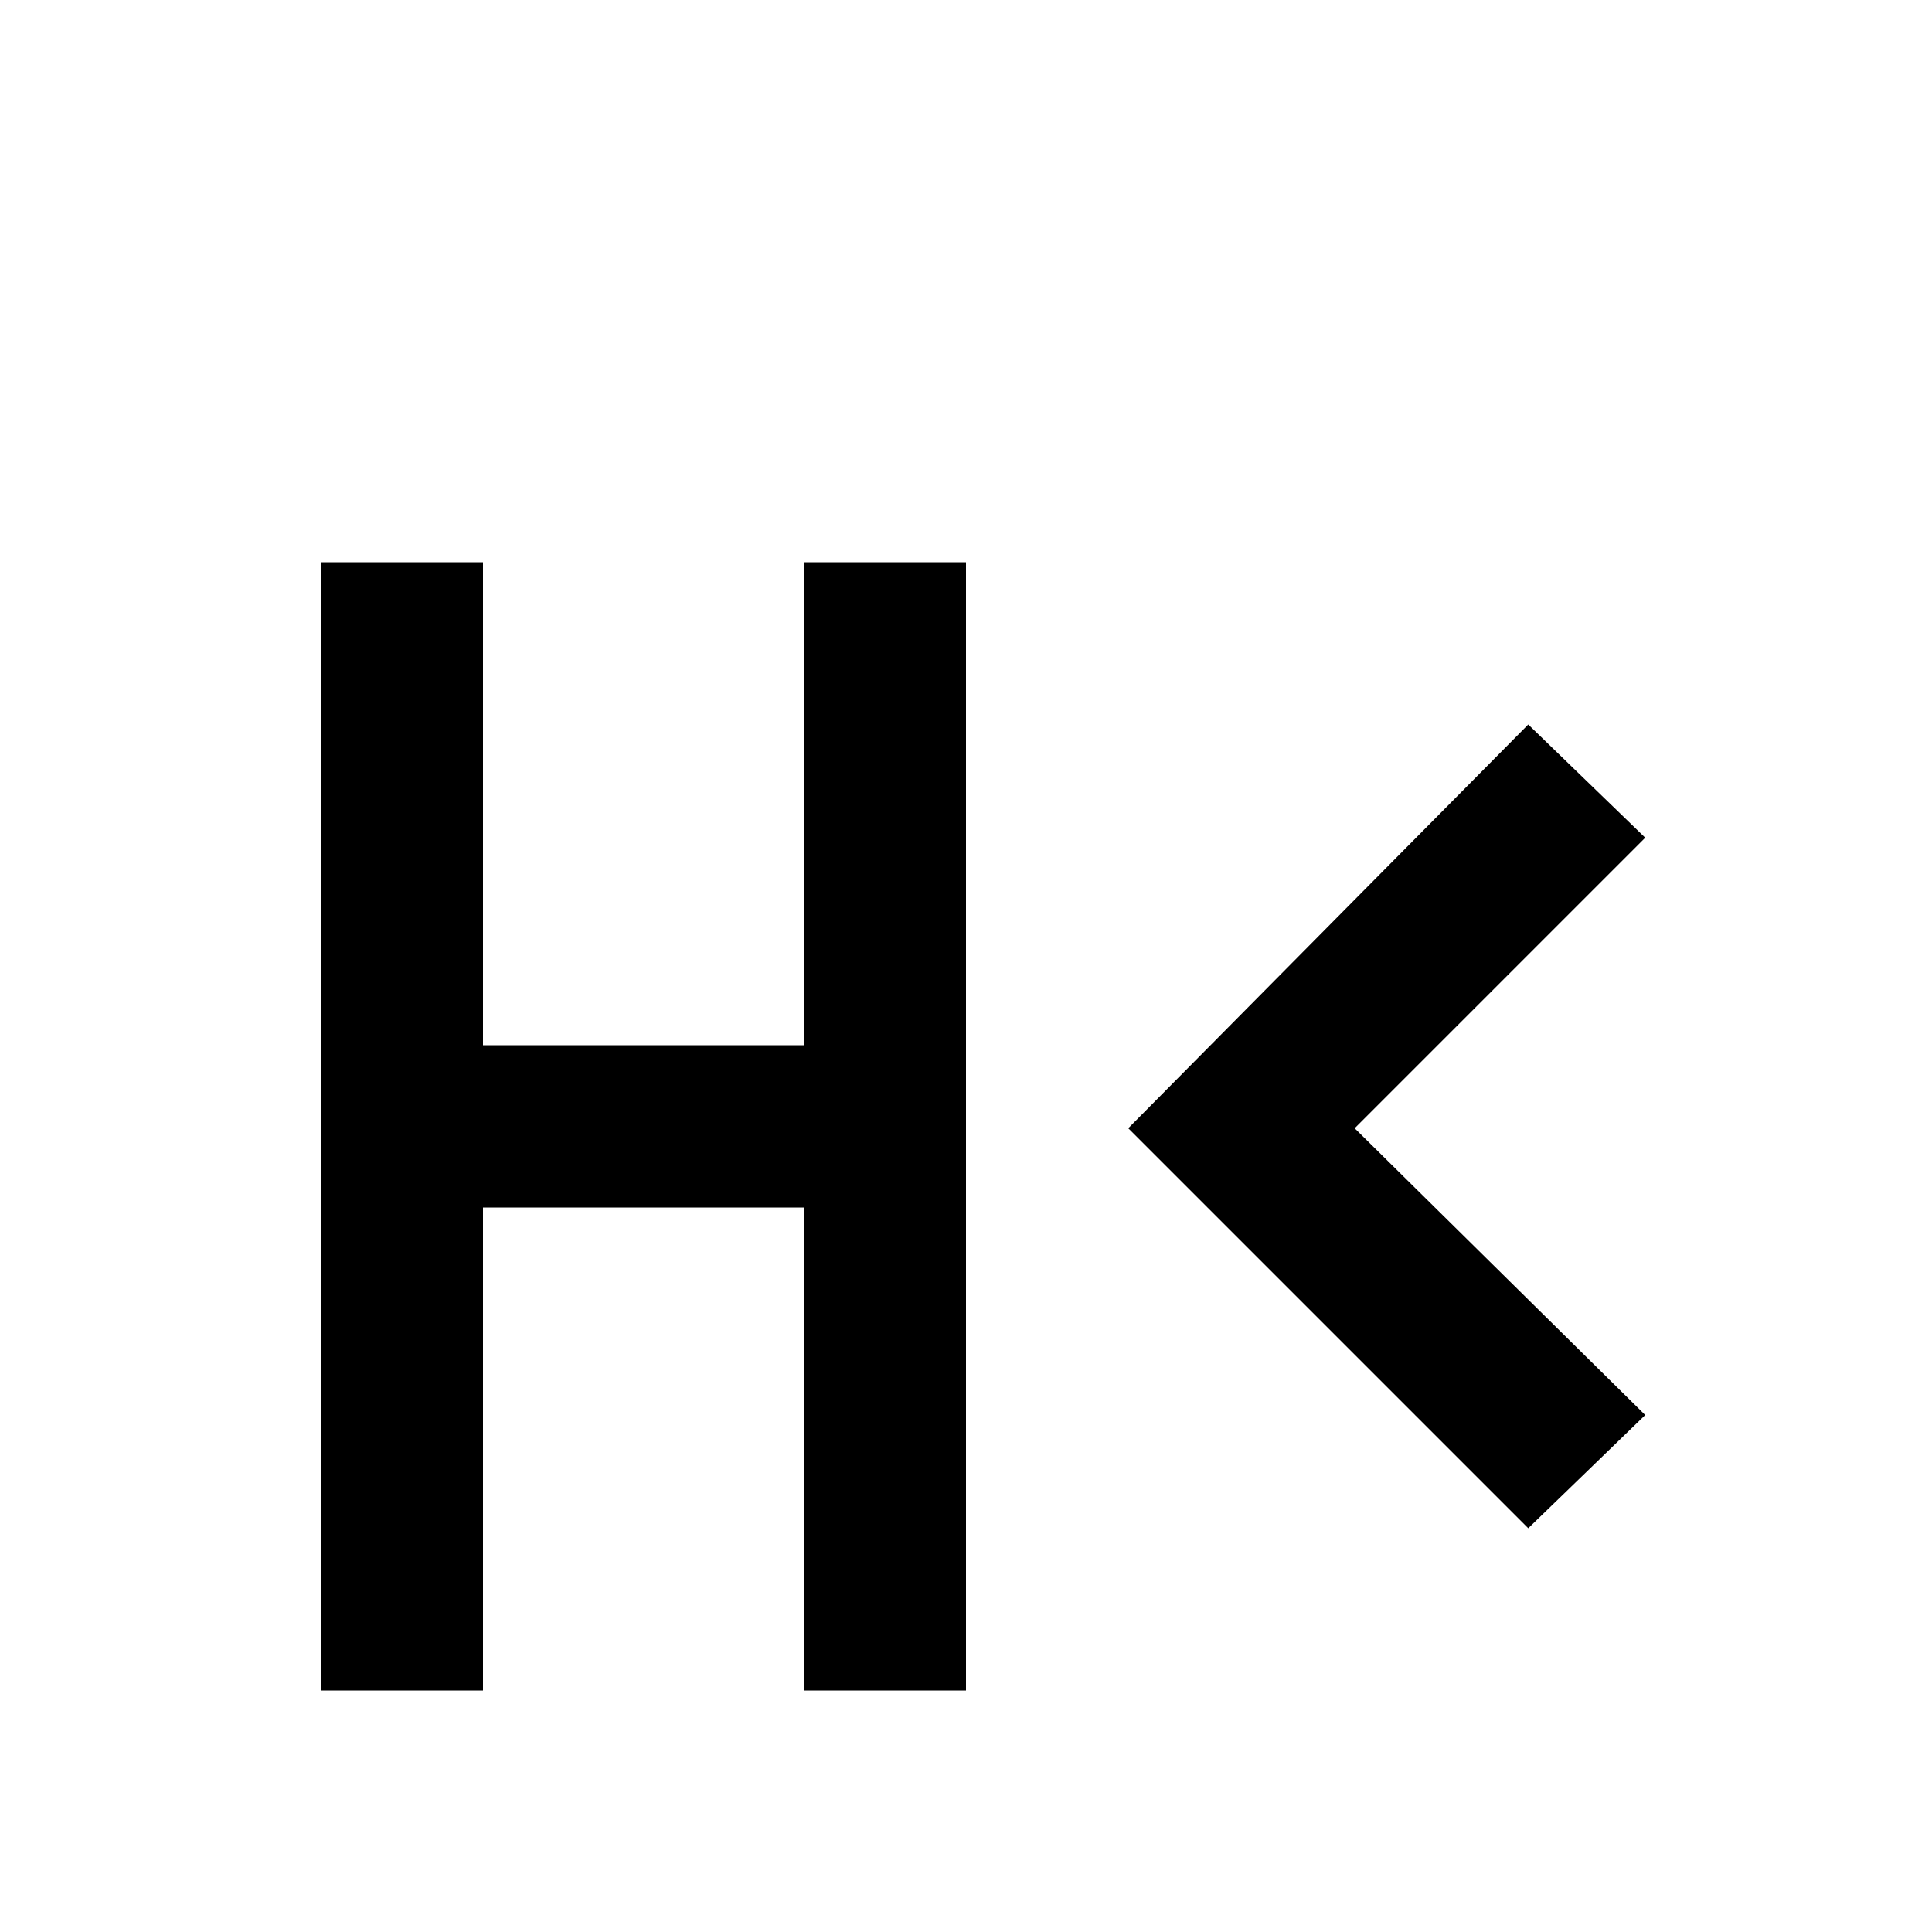 <svg xmlns="http://www.w3.org/2000/svg" viewBox="0 -512 512 512">
	<path fill="#000000" d="M85 -363H128V-235H213V-363H256V-64H213V-192H128V-64H85ZM436 -290L359 -213L436 -137L405 -107L299 -213L405 -320Z"/>
</svg>